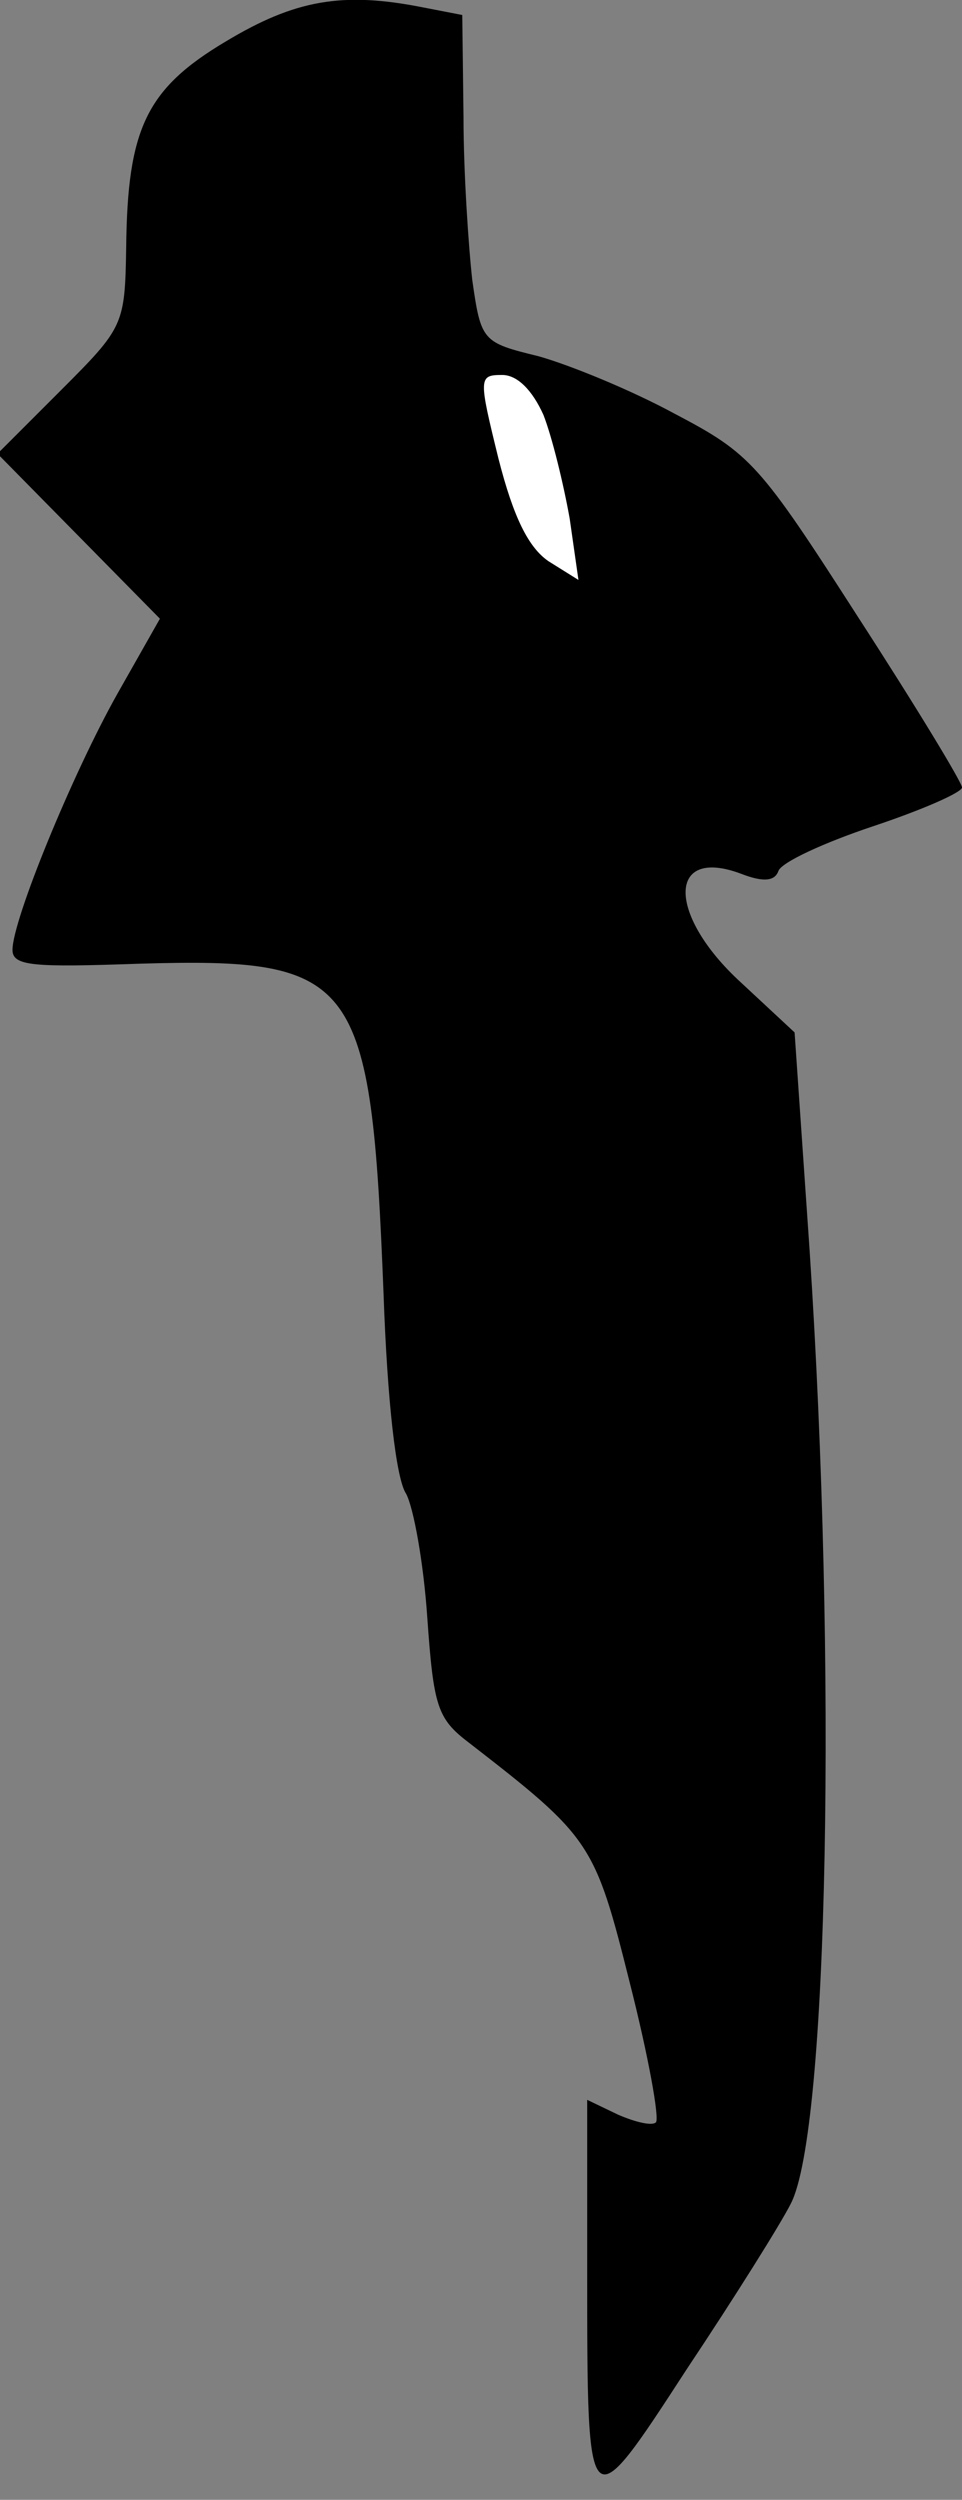 <?xml version="1.0" standalone="no"?>
<!DOCTYPE svg PUBLIC "-//W3C//DTD SVG 20010904//EN"
 "http://www.w3.org/TR/2001/REC-SVG-20010904/DTD/svg10.dtd">
<svg version="1.0" xmlns="http://www.w3.org/2000/svg"
 width="77pt" height="200pt" viewBox="0 0 77 200"
 preserveAspectRatio="xMidYMid meet">
<rect x="0" y="0" width="77" height="200" fill="#808080" stroke="none"/>
<g transform="translate(0,200) scale(0.1,-0.1)"
fill="#000000" stroke="none">
<path fill="#000000" stroke="none" d="M181 1967 c-64 -38 -79 -70 -80 -165
-1 -62 -2 -64 -52 -114 l-51 -51 65 -66 65 -66 -34 -60 c-36 -64 -84 -181 -84
-205 0 -13 17 -14 102 -11 174 5 185 -10 195 -264 3 -86 10 -148 18 -160 6
-11 14 -55 17 -99 5 -71 8 -81 33 -100 98 -76 101 -80 129 -192 15 -59 24
-109 21 -112 -3 -3 -16 0 -30 6 l-25 12 0 -138 c0 -201 0 -200 80 -77 38 57
75 116 83 132 30 58 37 430 15 763 l-12 174 -43 40 c-59 54 -59 109 0 87 18
-7 27 -6 30 2 2 7 37 23 76 36 39 13 71 27 71 31 0 4 -37 65 -83 136 -79 123
-86 131 -147 163 -35 19 -84 39 -109 46 -45 11 -46 12 -53 61 -3 27 -7 86 -7
130 l-1 82 -31 6 c-65 13 -103 6 -158 -27z"/>
<path fill="#ffffff" stroke="none" d="M435 1668 c7 -18 16 -55 21 -83 l7 -49
-24 15 c-16 11 -28 35 -40 82 -16 65 -16 67 3 67 12 0 24 -12 33 -32z"/>
</g>
</svg>
